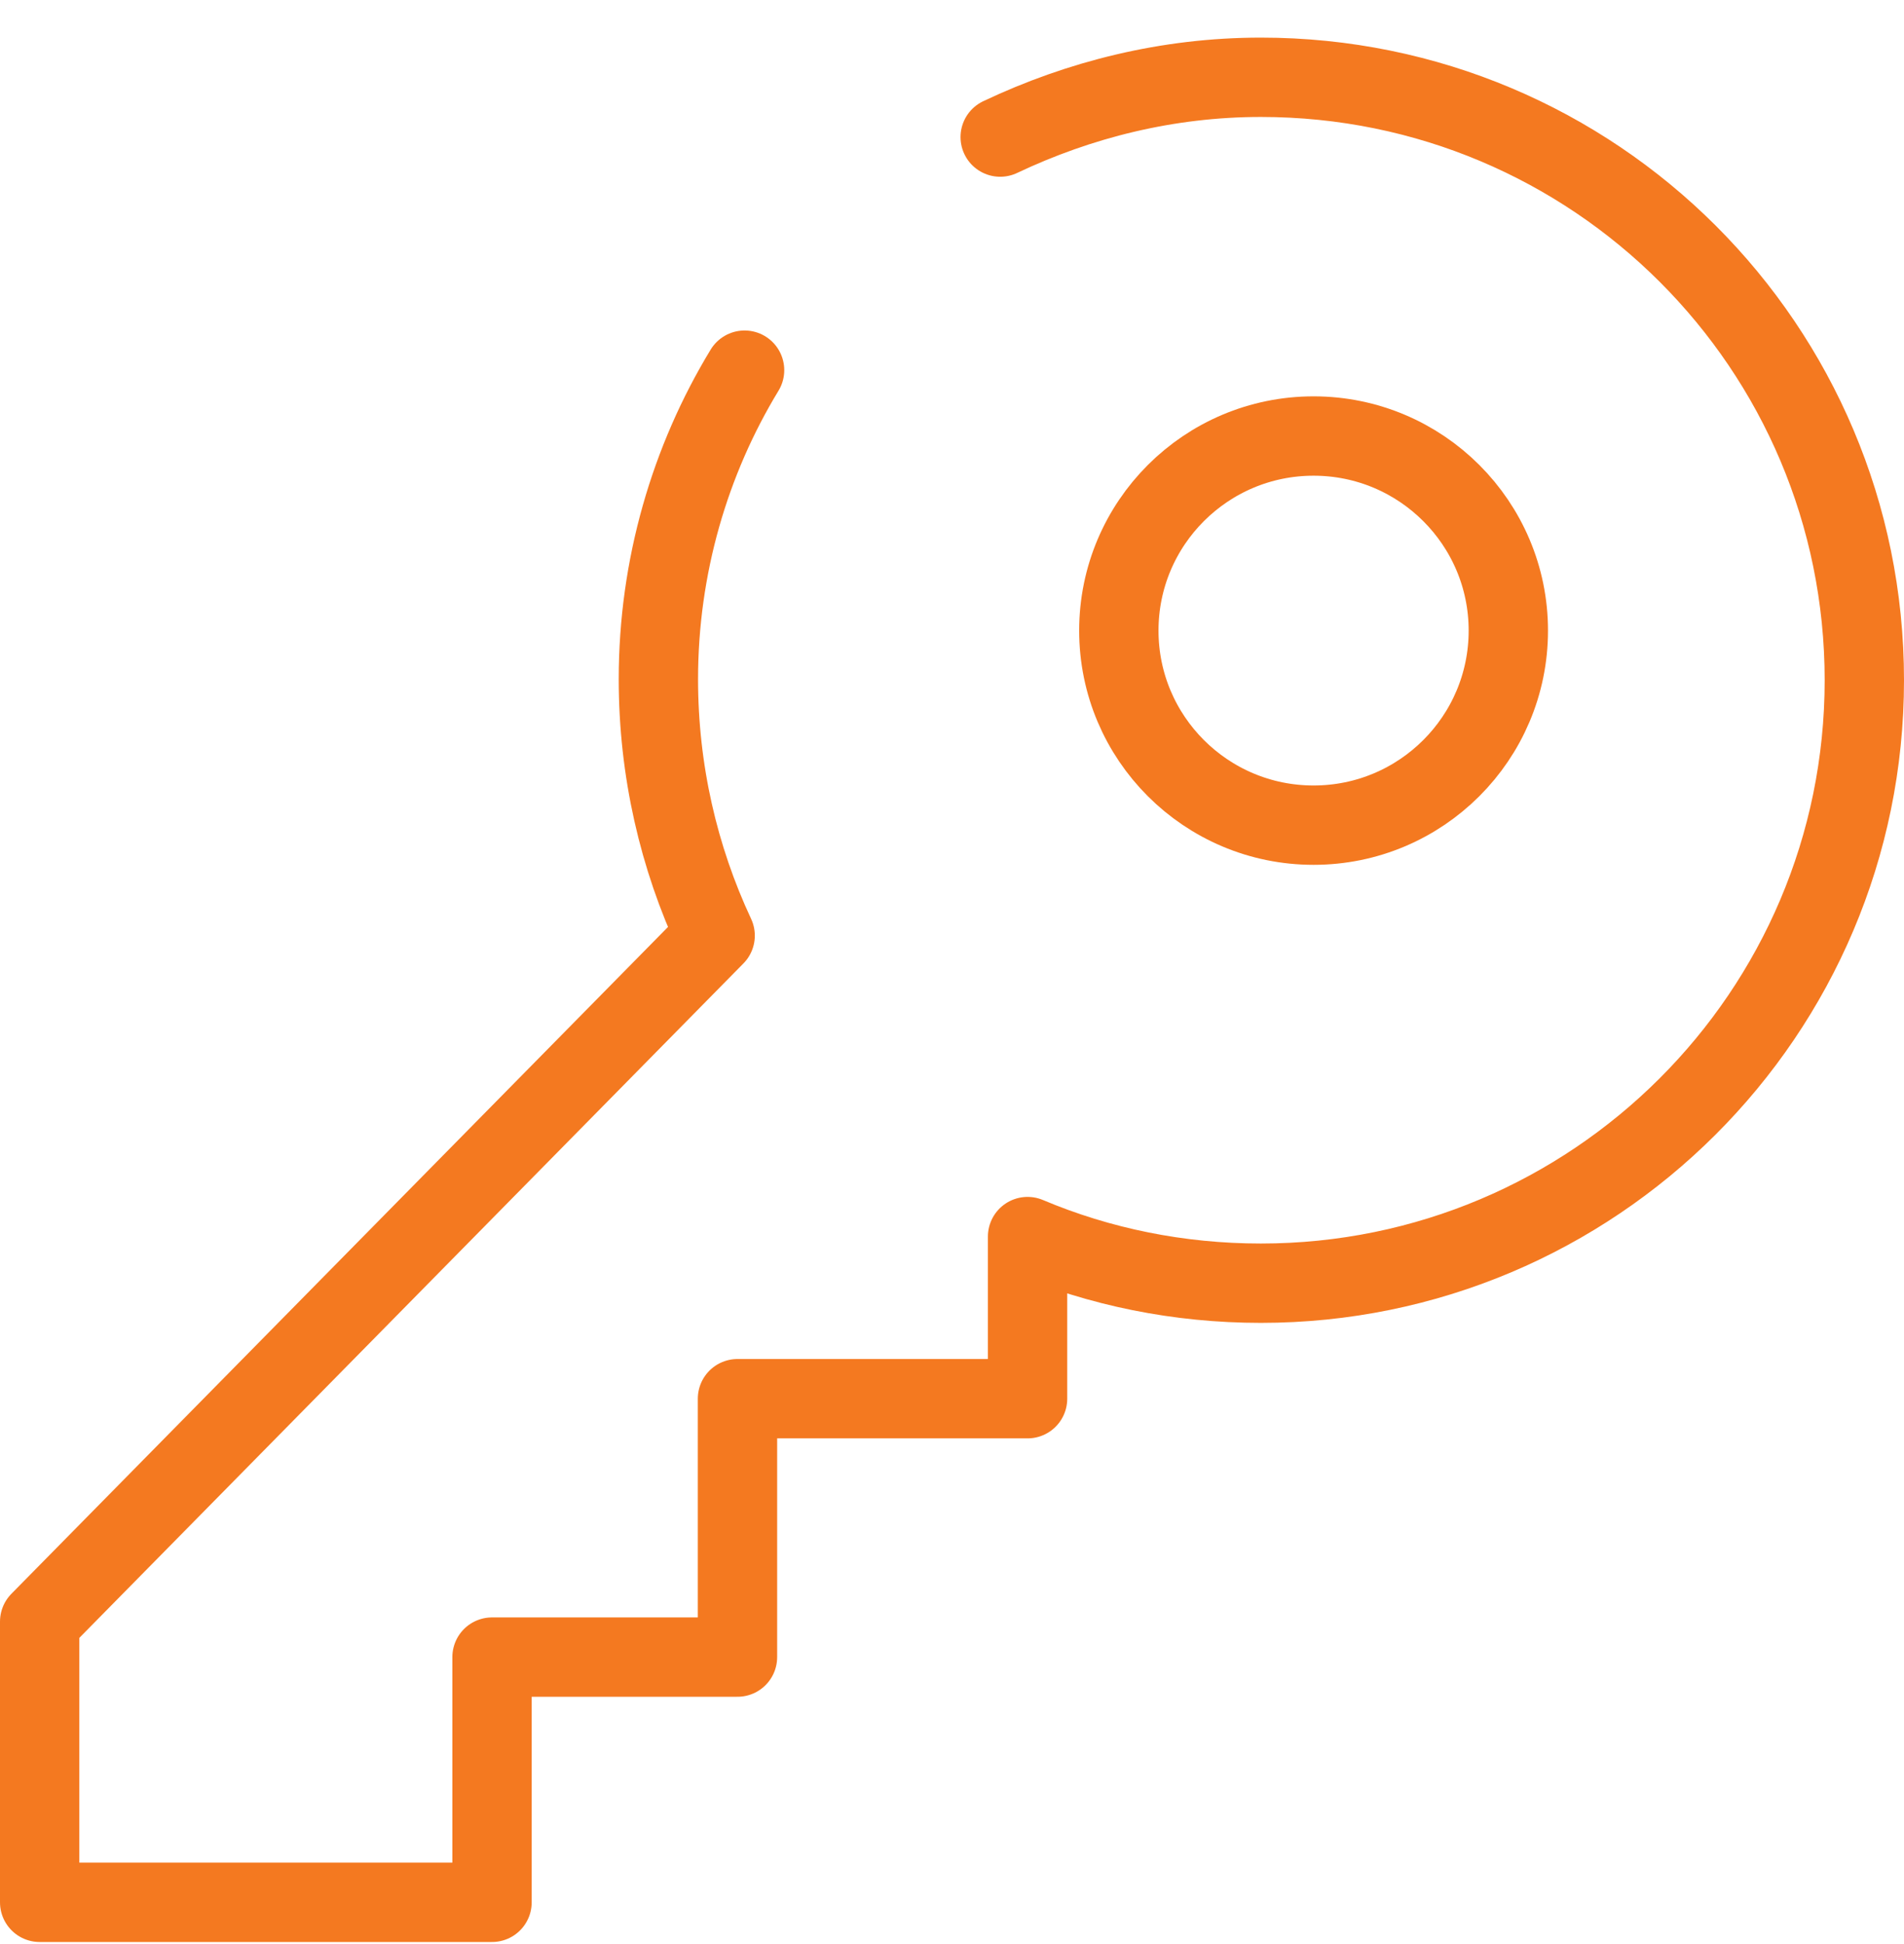 <svg width="48" height="49" viewBox="0 0 48 49" fill="none" xmlns="http://www.w3.org/2000/svg">
<path d="M38.025 15.894C38.025 18.602 35.826 20.798 33.115 20.798C30.405 20.798 28.206 18.602 28.206 15.894C28.206 13.187 30.405 10.99 33.115 10.99C35.826 10.99 38.025 13.187 38.025 15.894Z" stroke="#F47920" stroke-width="2" stroke-linecap="round" stroke-linejoin="round"/>
<path d="M18.771 9.33C17.39 11.603 16.598 14.285 16.598 17.12C16.598 19.419 17.109 21.615 18.029 23.582L1 40.873V47.948H12.404V41.767H18.592V35.254H25.905V31.168C27.72 31.934 29.715 32.343 31.786 32.343C40.173 32.343 47 25.549 47 17.145C47 8.742 40.198 1.948 31.786 1.948C29.434 1.948 27.209 2.51 25.215 3.455" stroke="#F47920" stroke-width="2" stroke-linecap="round" stroke-linejoin="round"/>
</svg>
